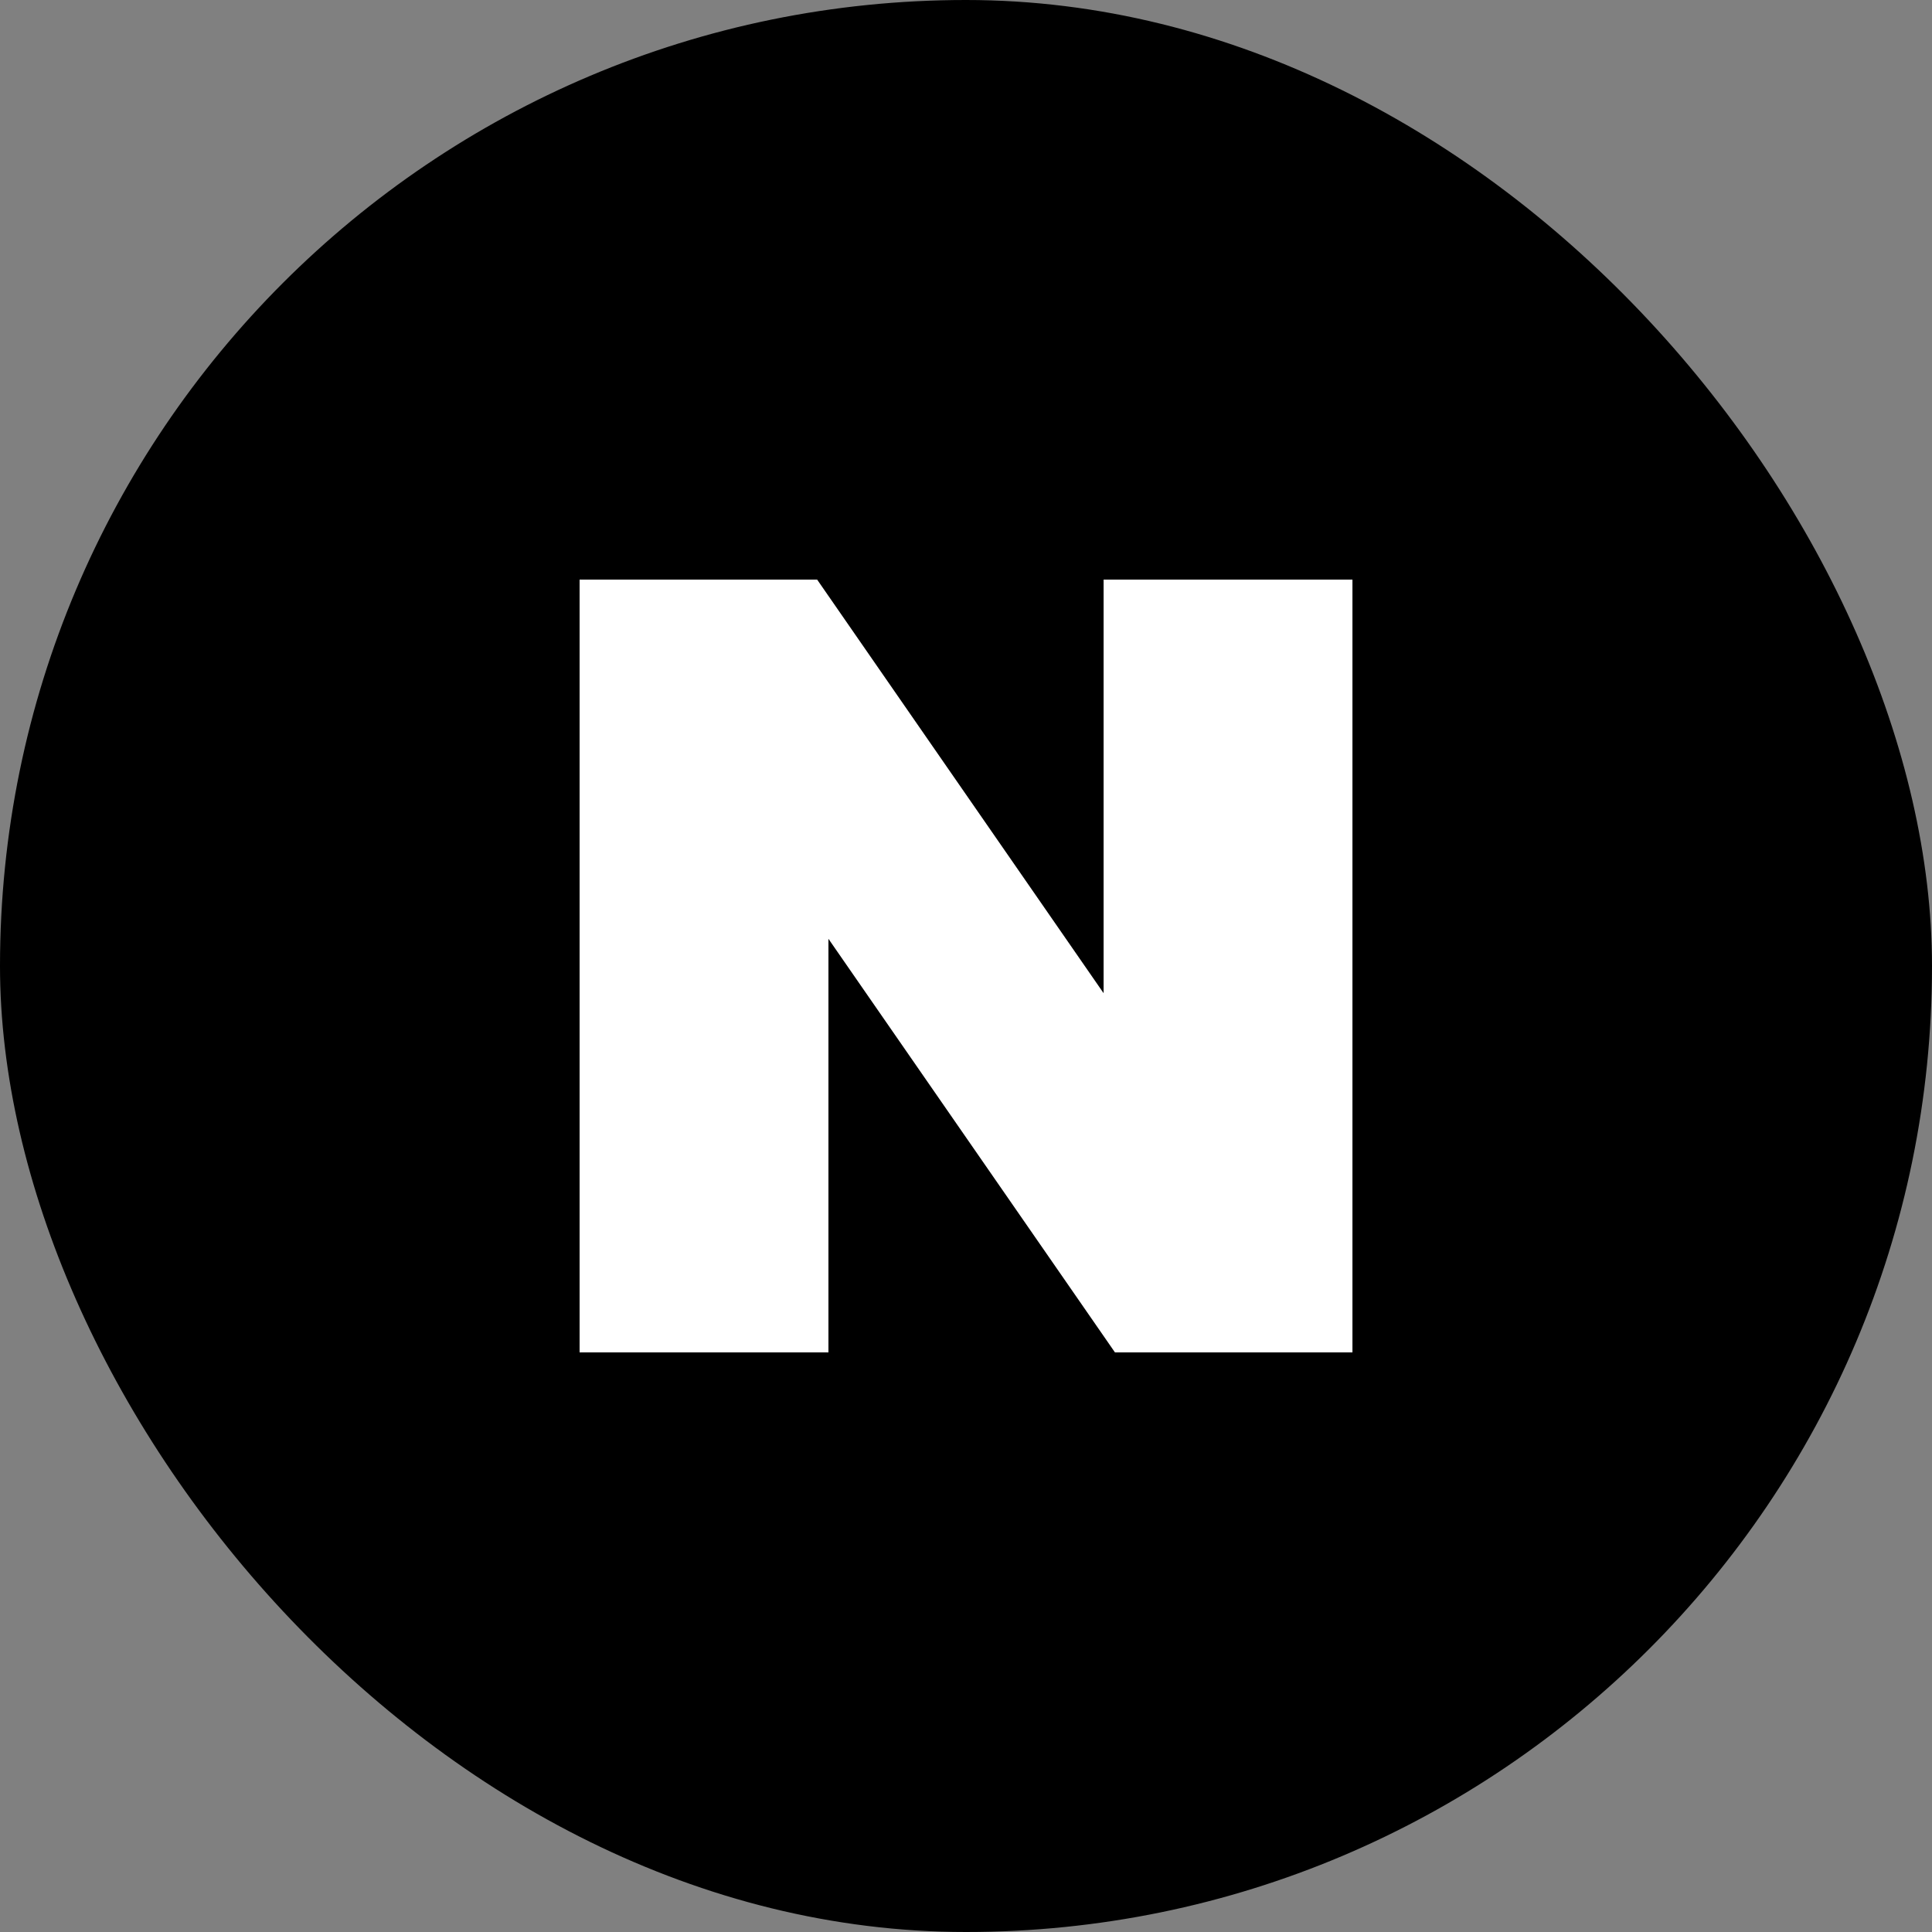 <svg width="40" height="40" viewBox="0 0 40 40" fill="none" xmlns="http://www.w3.org/2000/svg">
<rect x="0" y="0" width="40" height="40" fill="#808080" stroke="none"/>
<rect width="40" height="40" rx="20" fill="black"/>
<path d="M22.849 12V20.563L16.918 12H12V28H17.152V19.437L23.084 28H28.001V12H22.849Z" fill="white"/>
</svg>
